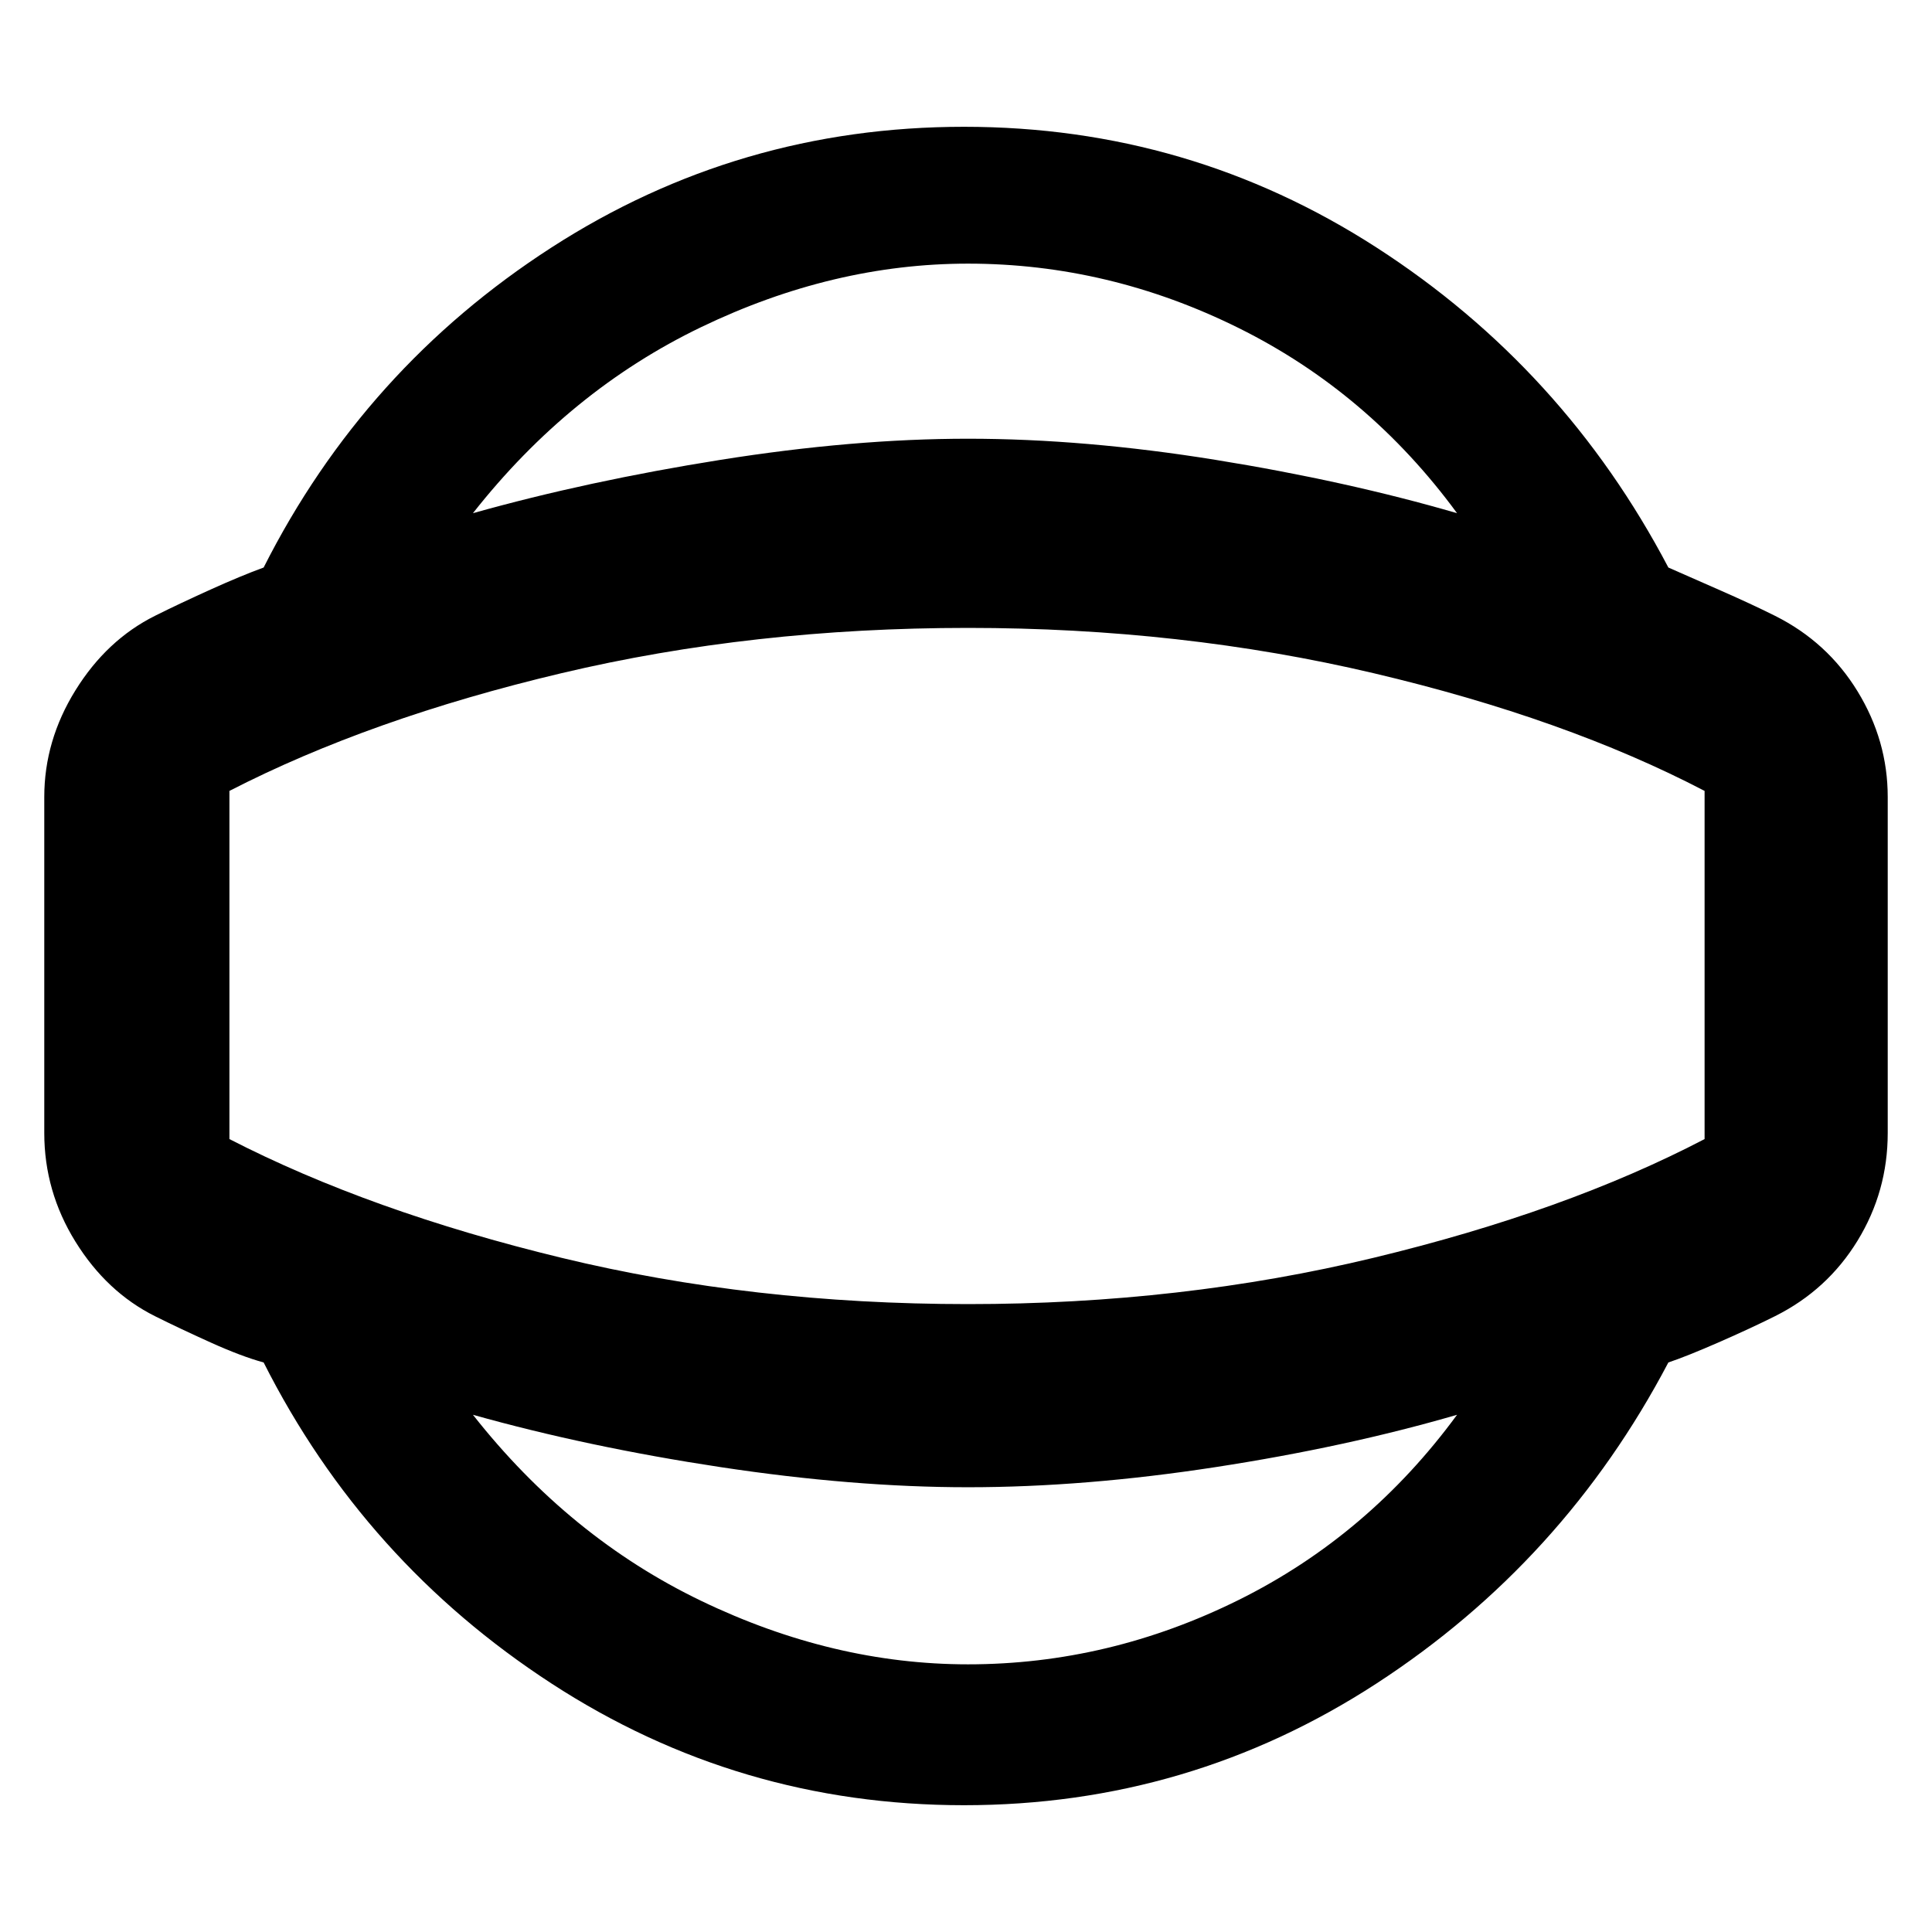 <svg xmlns="http://www.w3.org/2000/svg" height="48" width="48"><path d="M23.95 44.85Q18.35 44.85 13.7 41.825Q9.05 38.8 6.55 33.85Q6 33.7 5.225 33.35Q4.45 33 3.85 32.7Q2.65 32.1 1.875 30.85Q1.1 29.6 1.1 28.15V19.8Q1.1 18.4 1.875 17.15Q2.65 15.9 3.85 15.3Q4.45 15 5.225 14.65Q6 14.3 6.55 14.1Q9.05 9.15 13.7 6.15Q18.35 3.15 23.95 3.15Q29.55 3.15 34.2 6.15Q38.85 9.15 41.45 14.1Q41.9 14.3 42.7 14.65Q43.5 15 44.1 15.3Q45.4 15.95 46.15 17.175Q46.9 18.4 46.9 19.8V28.15Q46.9 29.6 46.15 30.825Q45.4 32.05 44.1 32.7Q43.5 33 42.7 33.35Q41.9 33.7 41.45 33.85Q38.85 38.8 34.2 41.825Q29.55 44.85 23.95 44.85ZM24.05 41.35Q27.55 41.35 30.775 39.75Q34 38.15 36.2 35.15Q33.45 35.95 30.2 36.45Q26.95 36.95 24.05 36.95Q21.2 36.95 17.9 36.45Q14.6 35.95 11.75 35.15Q14.15 38.2 17.425 39.775Q20.7 41.35 24.05 41.35ZM24.05 24Q24.05 24 24.05 24Q24.05 24 24.05 24Q24.05 24 24.05 24Q24.05 24 24.05 24Q24.05 24 24.05 24Q24.05 24 24.05 24Q24.05 24 24.05 24Q24.05 24 24.05 24ZM24.05 6.55Q20.7 6.55 17.425 8.125Q14.15 9.7 11.75 12.75Q14.6 11.95 17.9 11.425Q21.2 10.9 24.05 10.9Q26.95 10.9 30.2 11.425Q33.45 11.95 36.2 12.75Q34 9.75 30.775 8.15Q27.55 6.55 24.05 6.55ZM24.05 32.4Q29.35 32.4 34.125 31.25Q38.9 30.1 42.35 28.3V19.65Q38.9 17.85 34.125 16.725Q29.35 15.6 24.05 15.6Q18.7 15.6 13.95 16.725Q9.2 17.85 5.7 19.65V28.3Q9.2 30.1 13.95 31.25Q18.7 32.4 24.05 32.4Z"/></svg>